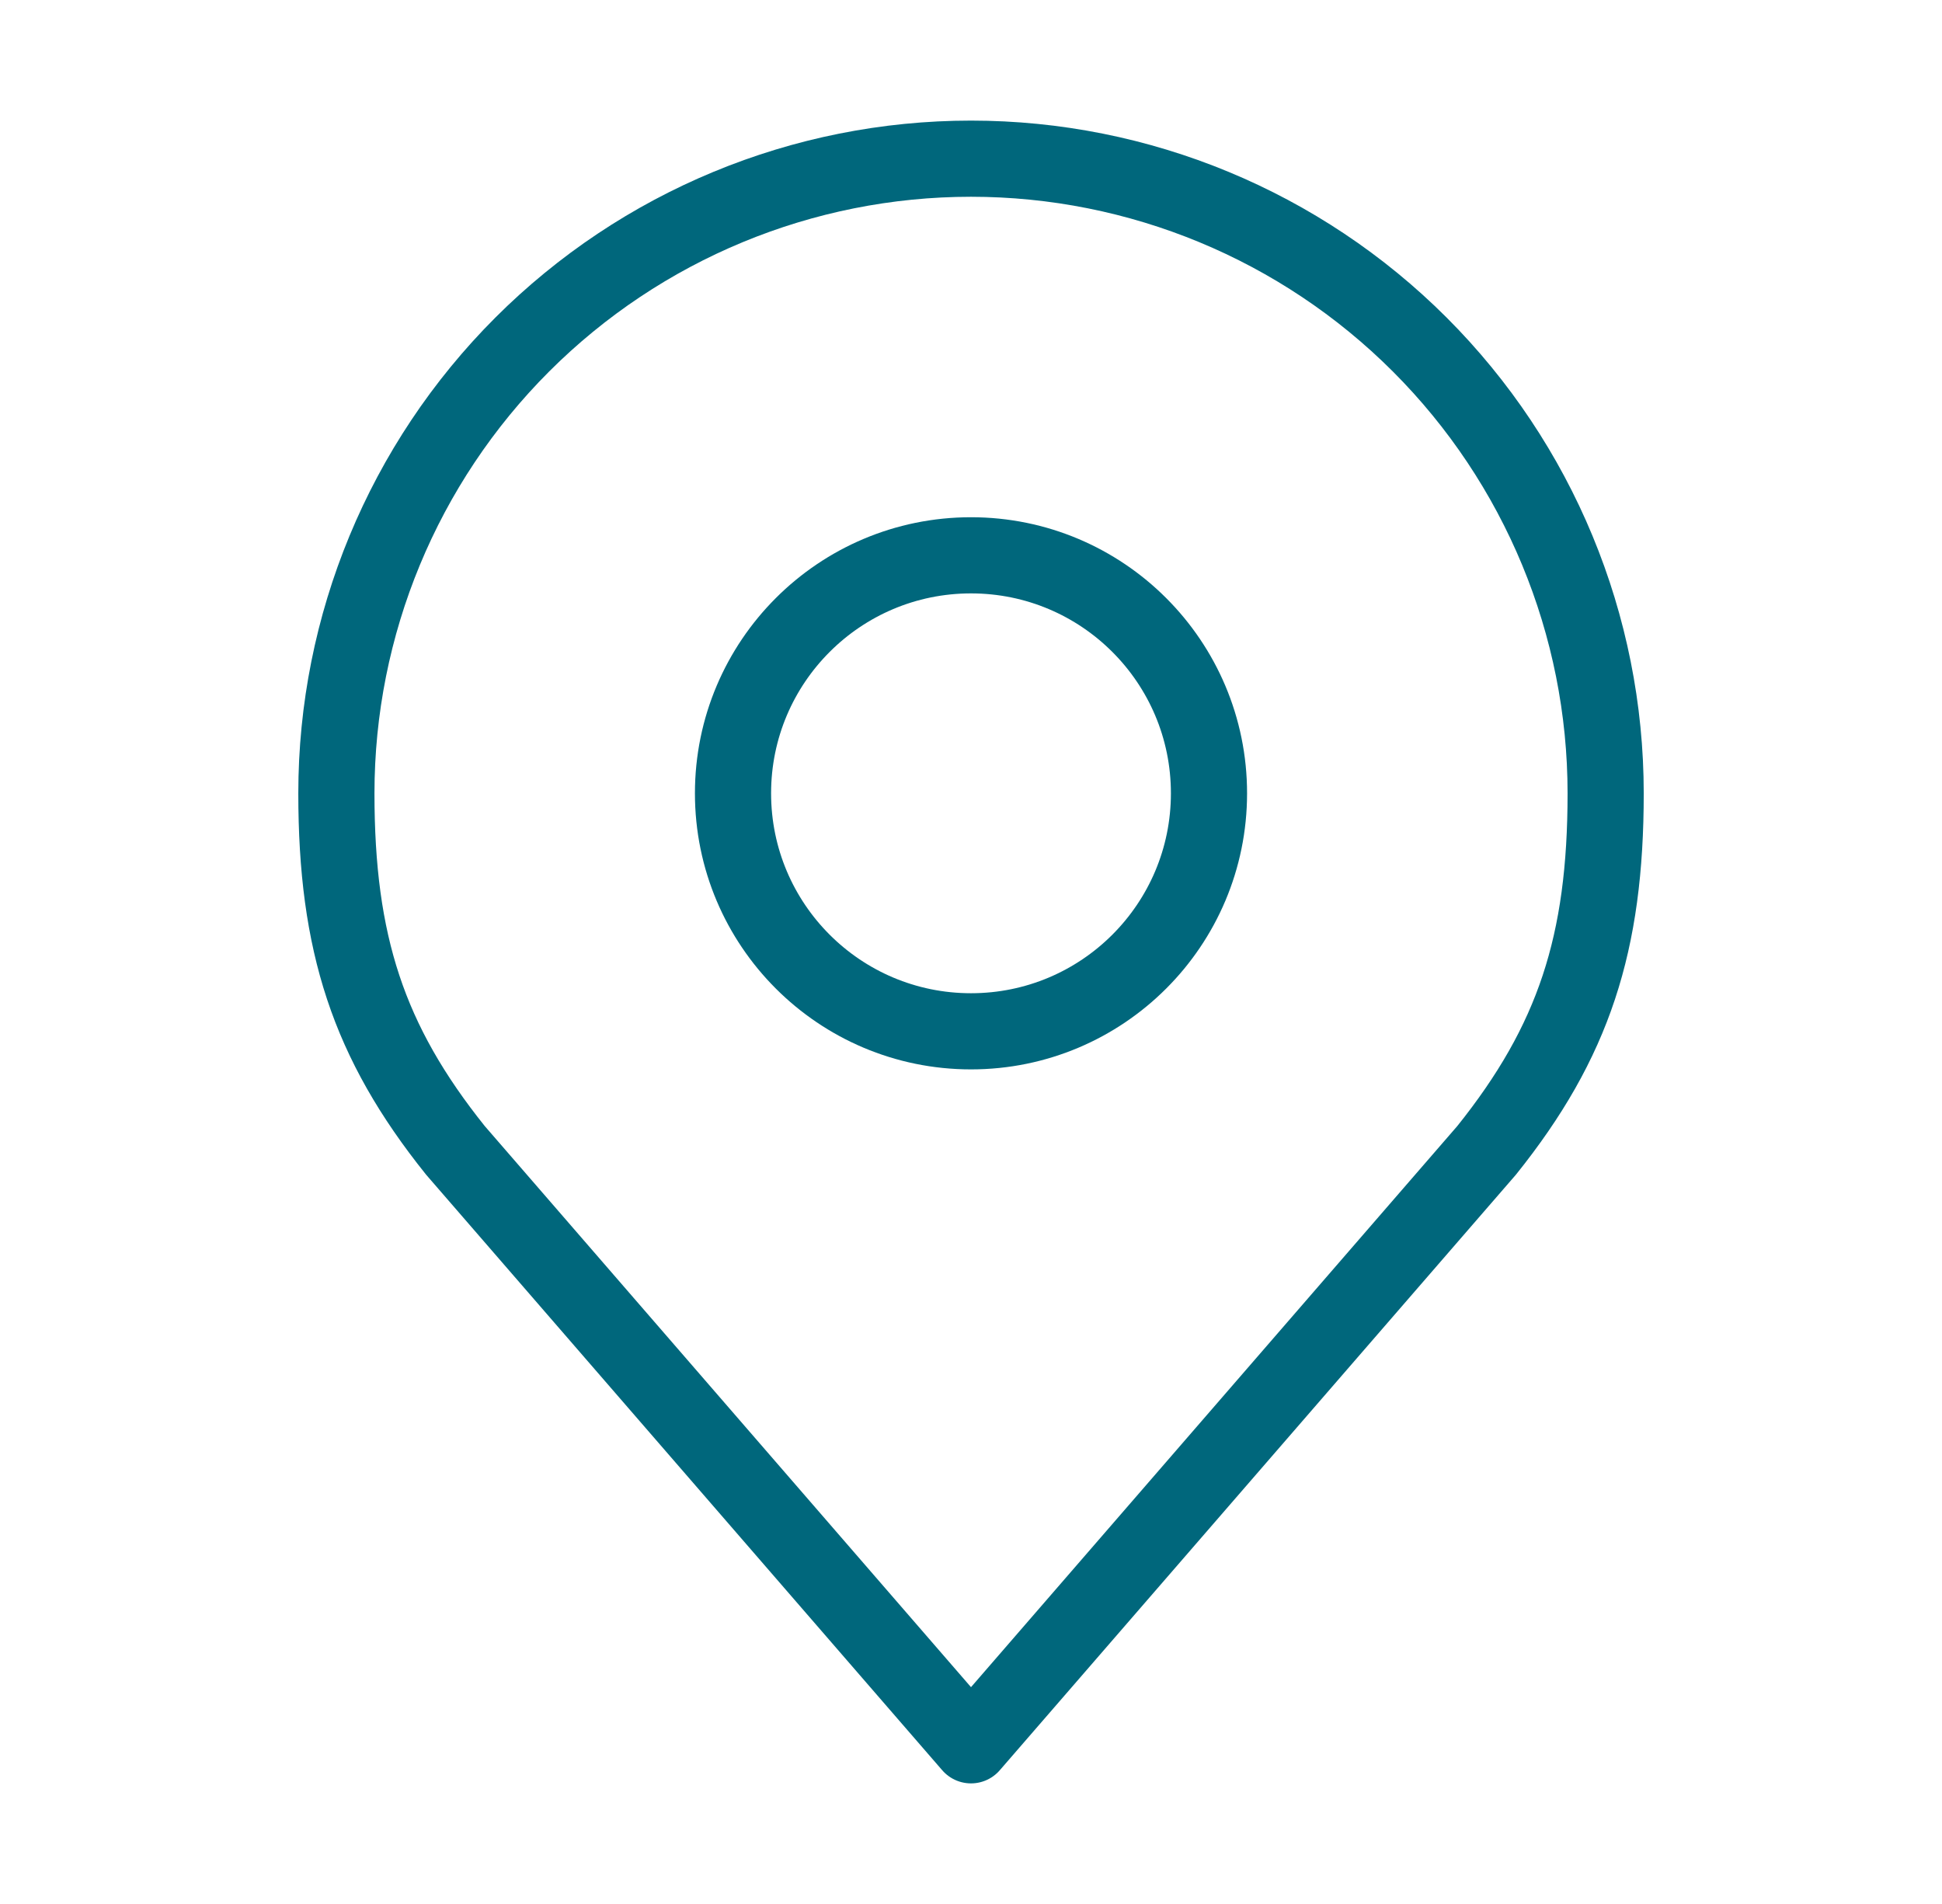 <svg width="51" height="50" viewBox="0 0 51 50" fill="none" xmlns="http://www.w3.org/2000/svg">
<path d="M25.5 27.083C28.952 27.083 31.75 24.285 31.75 20.833C31.75 17.381 28.952 14.583 25.5 14.583C22.048 14.583 19.25 17.381 19.25 20.833C19.25 24.285 22.048 27.083 25.5 27.083Z" stroke="#00677C" stroke-width="2" stroke-linecap="round" stroke-linejoin="round"/>
<path d="M25.5 4.167C21.08 4.167 16.841 5.923 13.715 9.048C10.589 12.174 8.834 16.413 8.834 20.833C8.834 24.775 9.671 27.354 11.959 30.208L25.5 45.833L39.042 30.208C41.329 27.354 42.167 24.775 42.167 20.833C42.167 16.413 40.411 12.174 37.285 9.048C34.16 5.923 29.92 4.167 25.5 4.167V4.167Z" stroke="#00677C" stroke-width="2" stroke-linecap="round" stroke-linejoin="round"/>
</svg>

